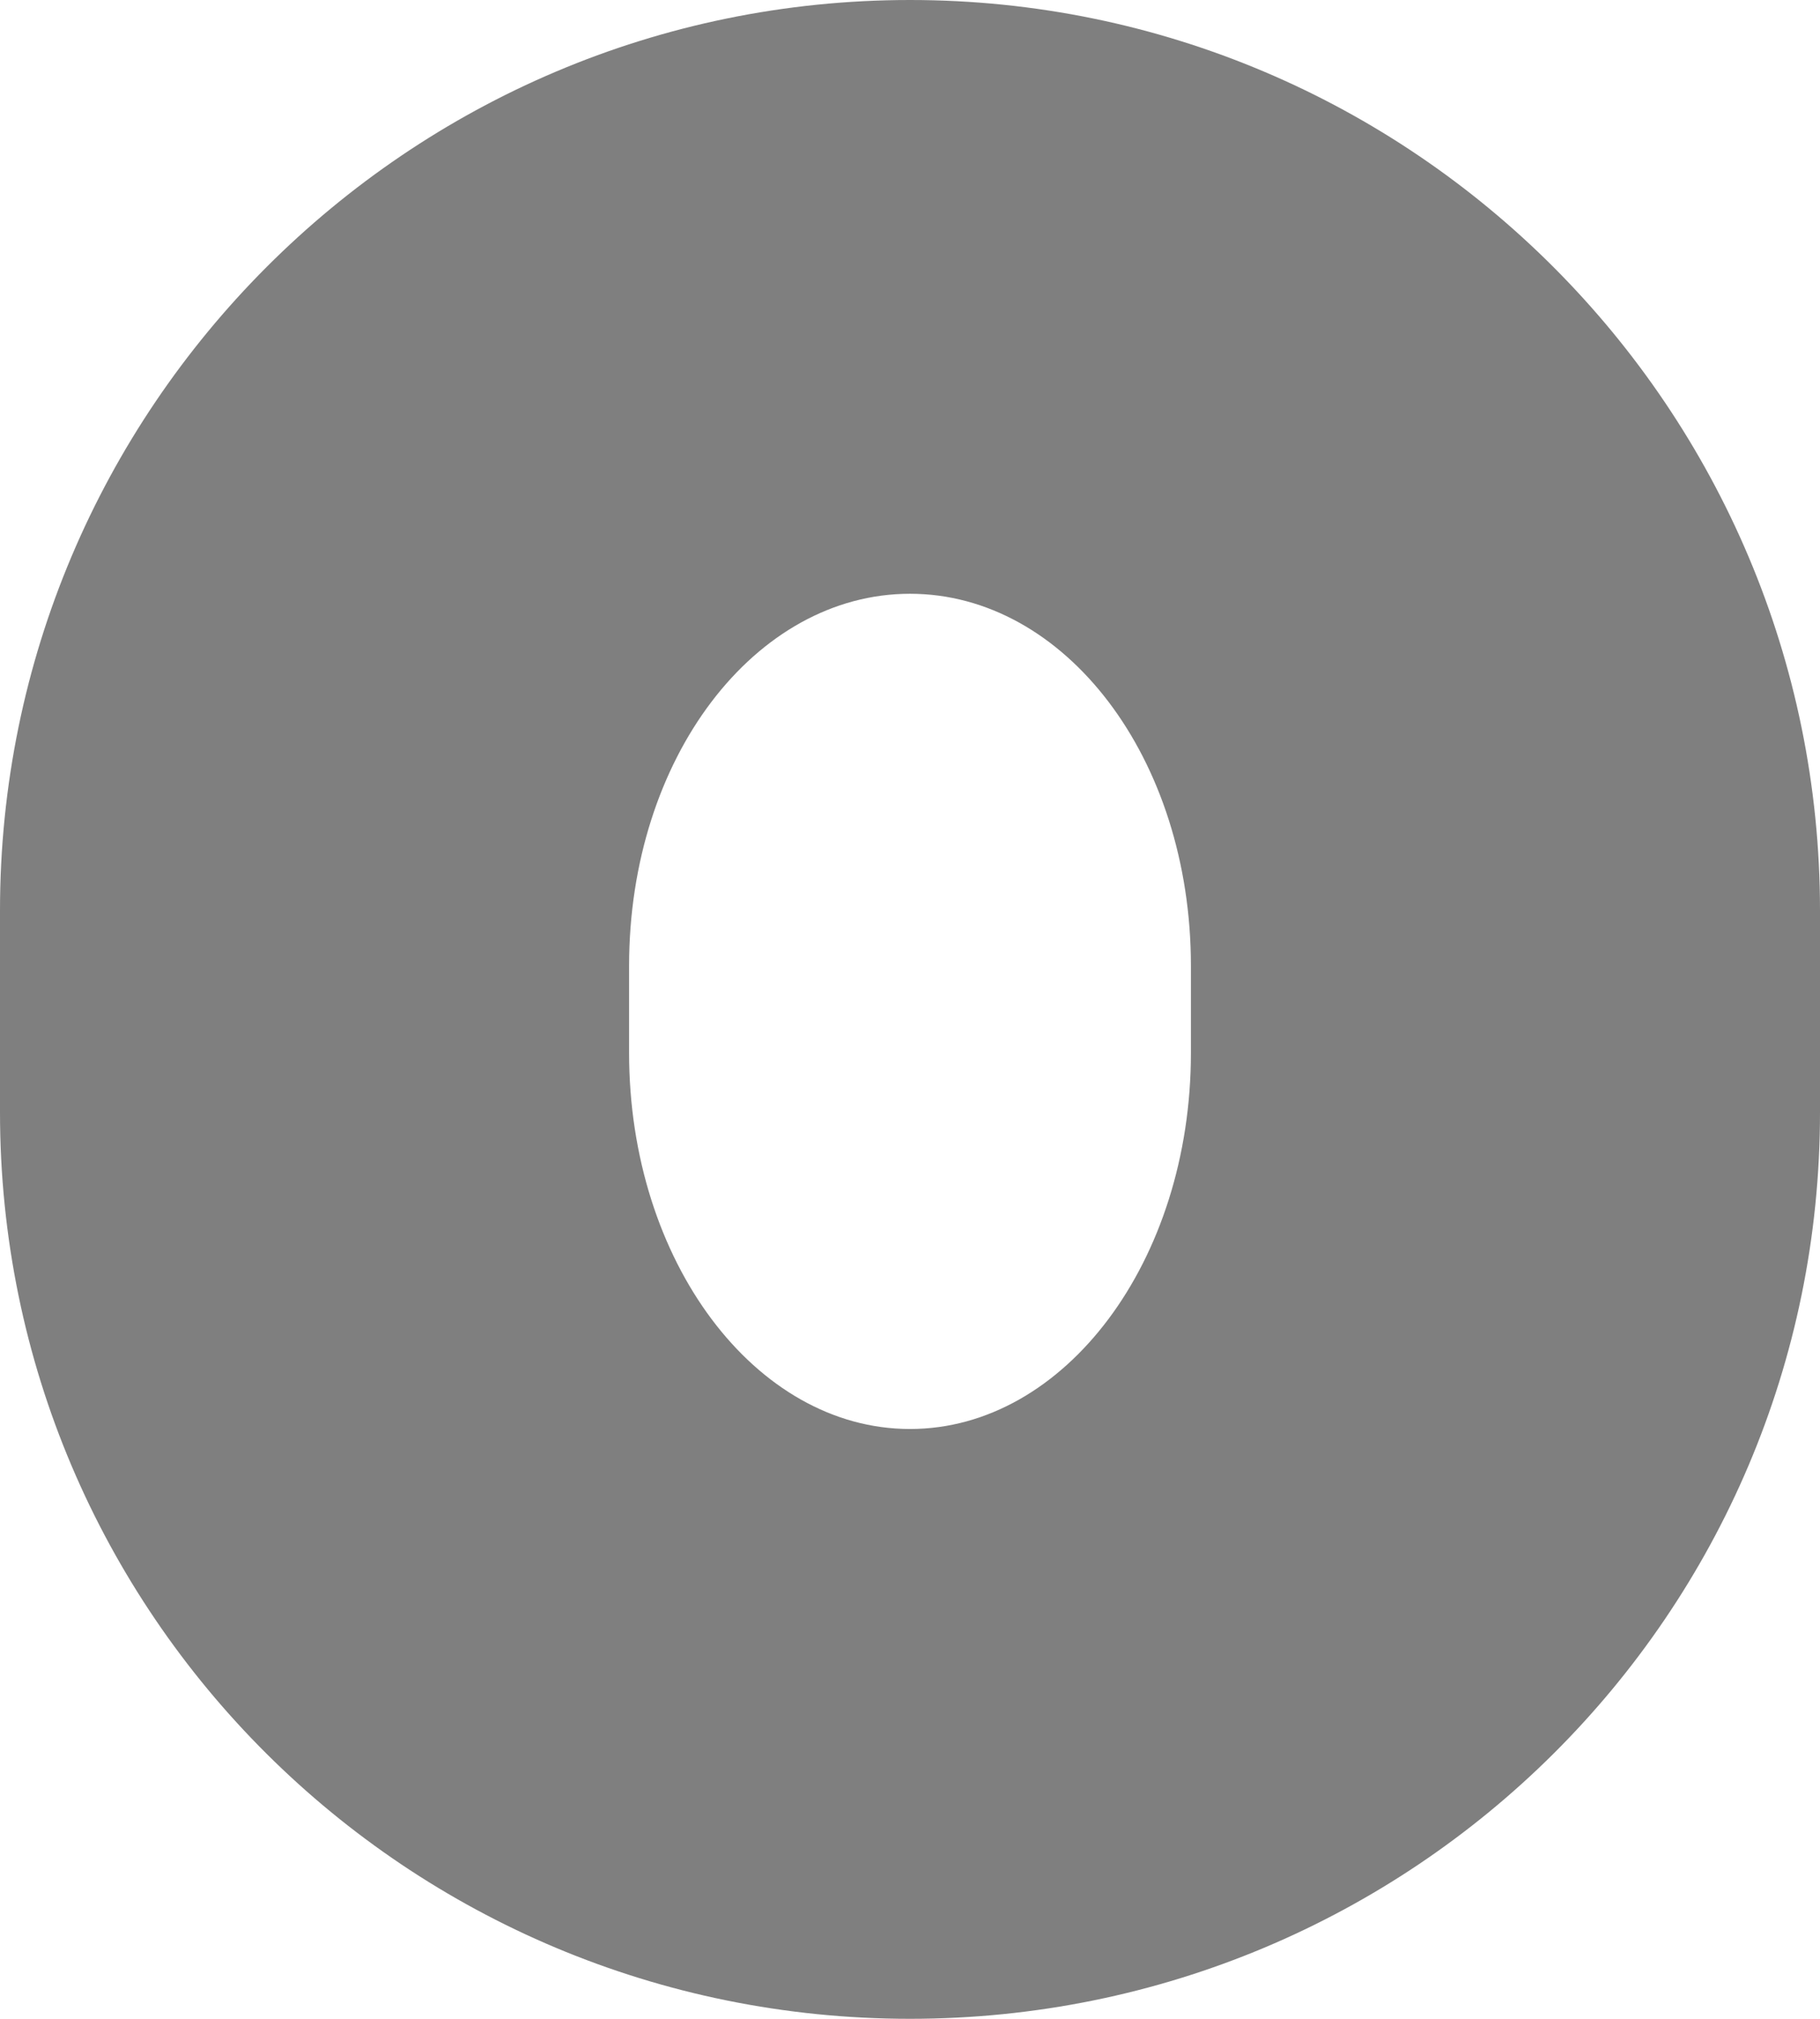 <svg xmlns="http://www.w3.org/2000/svg" width="460" height="510" viewBox="0 0 460 510">
  <title>Asset 167</title>
  <g id="Layer_2" data-name="Layer 2">
    <g id="Basic_Latin" data-name="Basic Latin">
      <path d="M230,510c127.024,0,230-102.247,230-229V230C460,103.247,357.024,0,230,0,102.976,0,0,103.247,0,230v51C0,407.753,102.976,510,230,510ZM159,244c0-52.573,31.885-94,71-94s71,41.427,71,94v22c0,52.573-31.885,95-71,95s-71-42.427-71-95Z" style="fill: #7f7f7f"/>
    </g>
  </g>
</svg>
